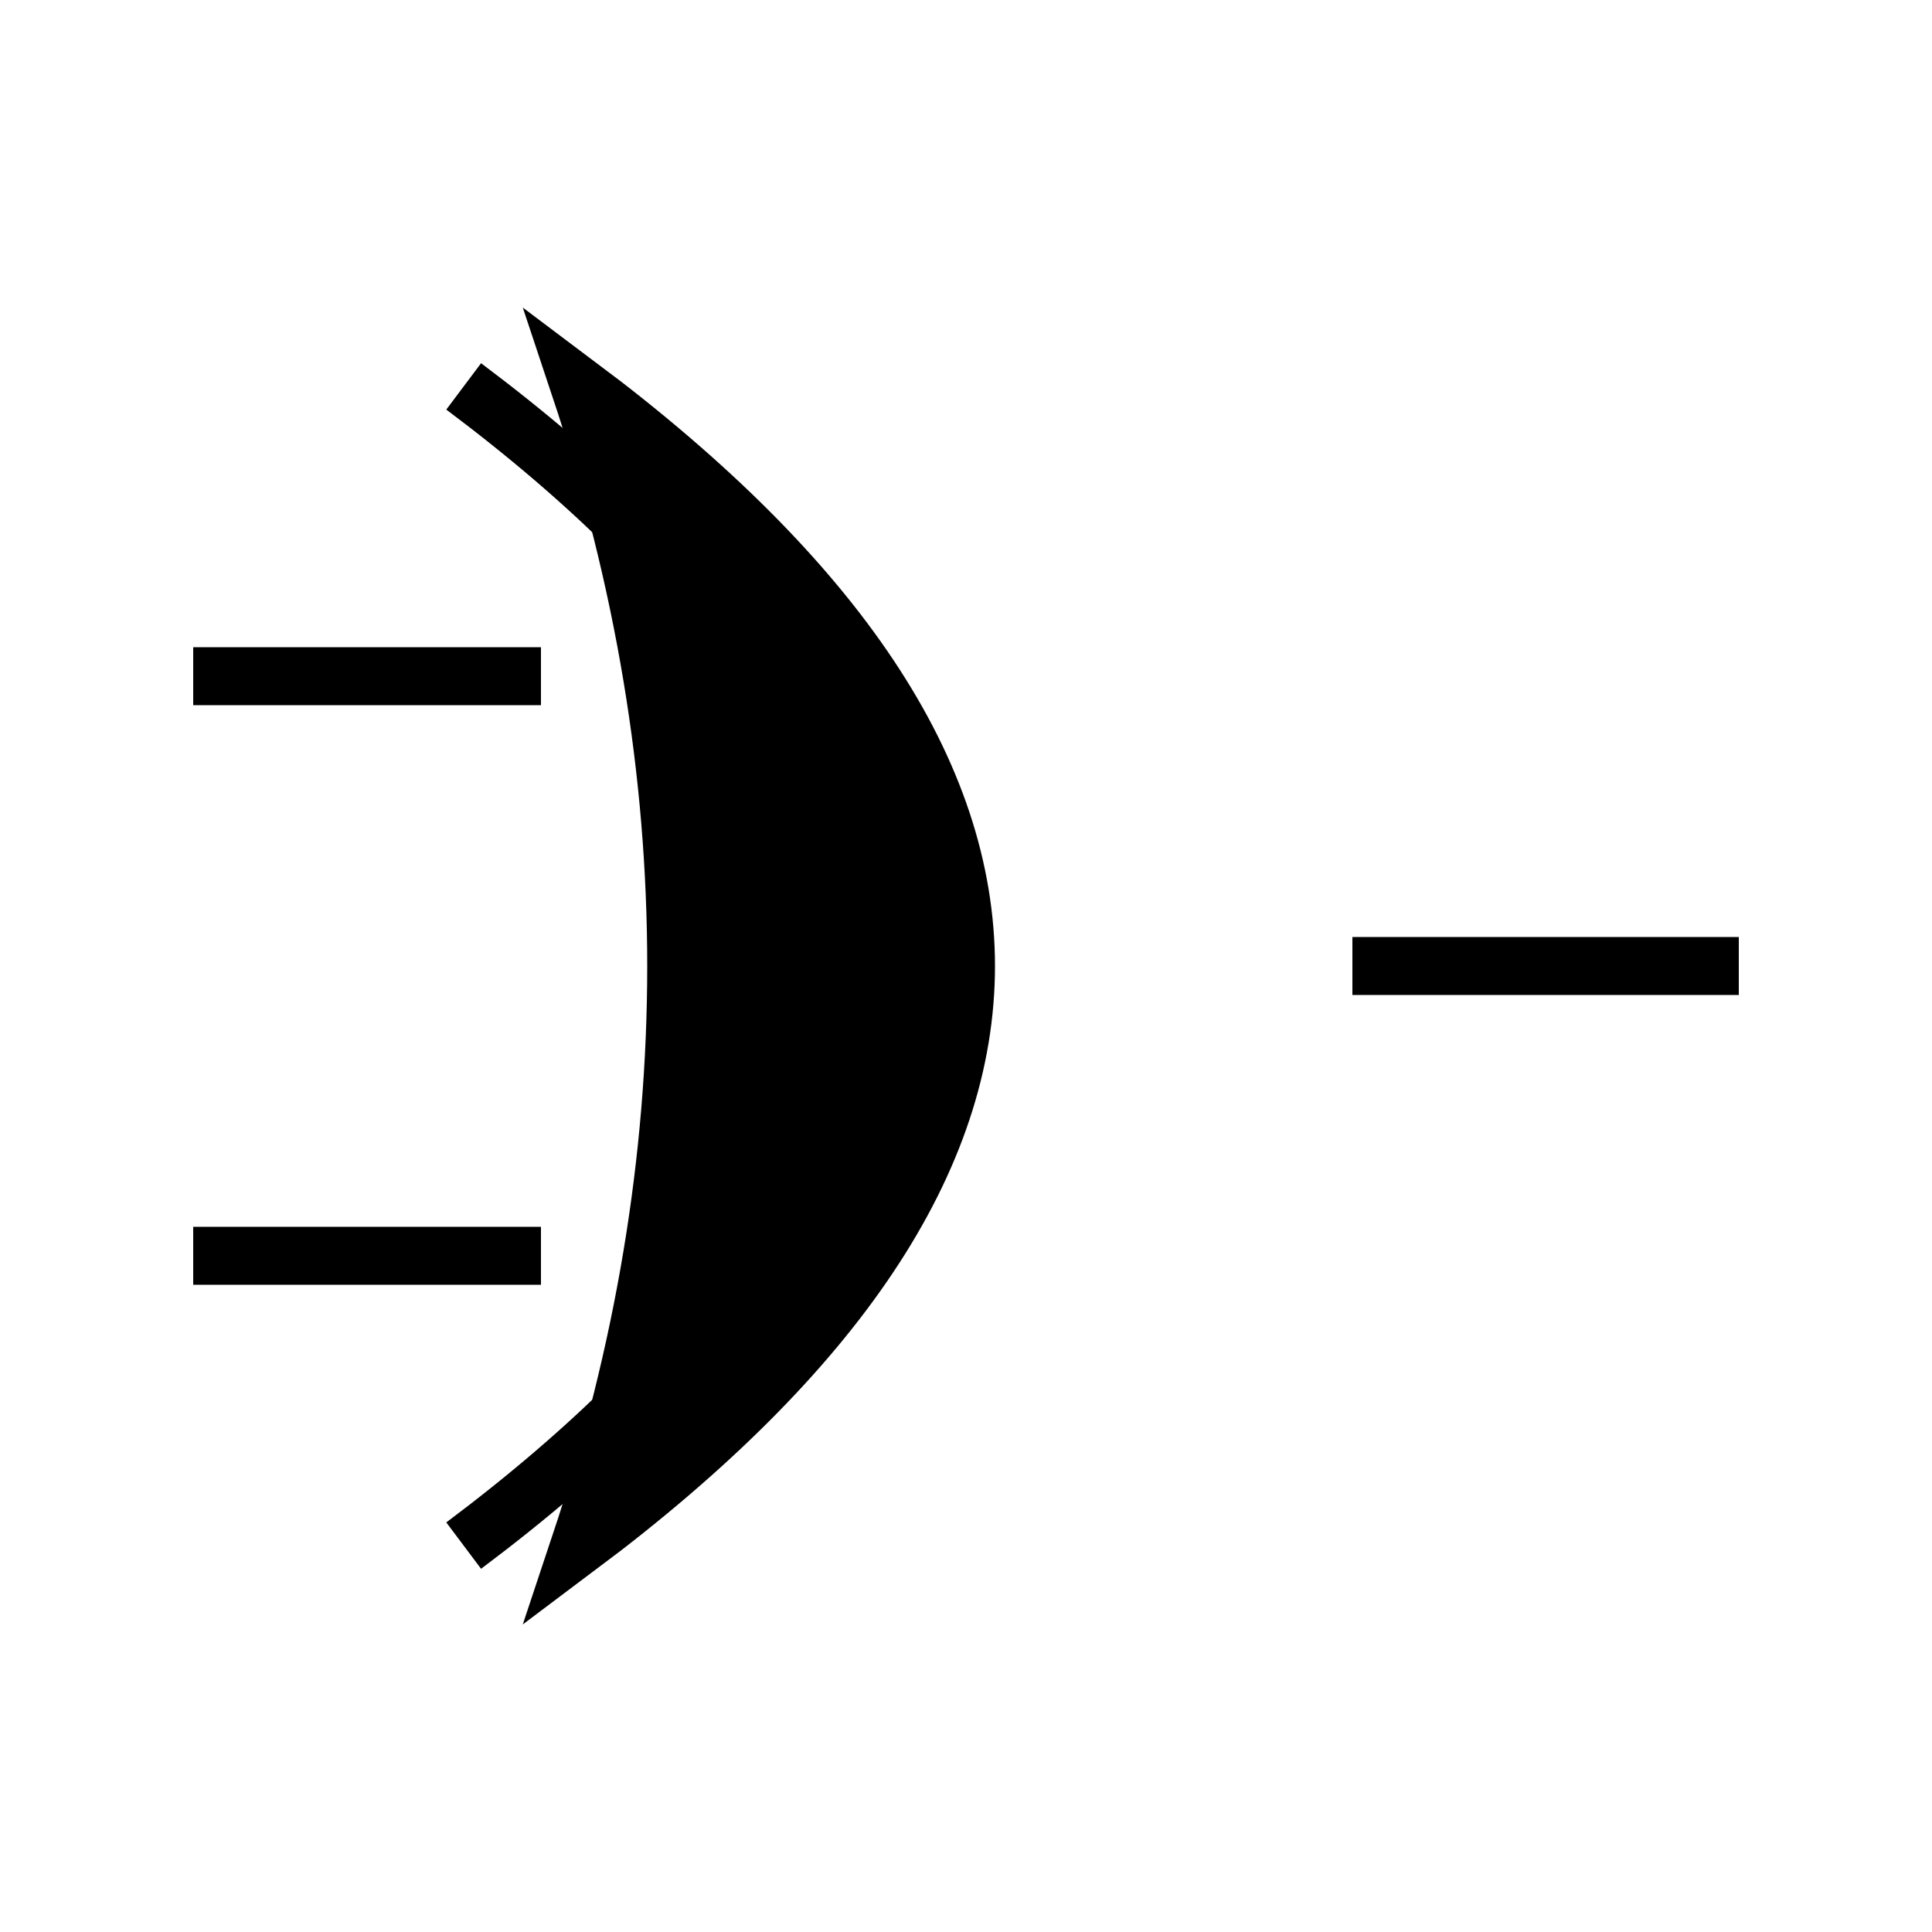 <!-- seal-xor.svg -->
<svg width="64" height="64" viewBox="0 0 100 100" xmlns="http://www.w3.org/2000/svg" fill="none" stroke="black" stroke-width="3">
  <!-- XOR 弧外框（主体） -->
  <path d="M30 20 Q70 50 30 80 Q40 50 30 20 Z" fill="black"/>
  
  <!-- XOR 特有的前弧 -->
  <path d="M24 20 Q64 50 24 80" stroke="black" fill="none" stroke-width="3"/>

  <!-- 输入线 -->
  <line x1="10" y1="35" x2="28" y2="35" />
  <line x1="10" y1="65" x2="28" y2="65" />

  <!-- 输出线 -->
  <line x1="70" y1="50" x2="90" y2="50" stroke="black" />
</svg>
